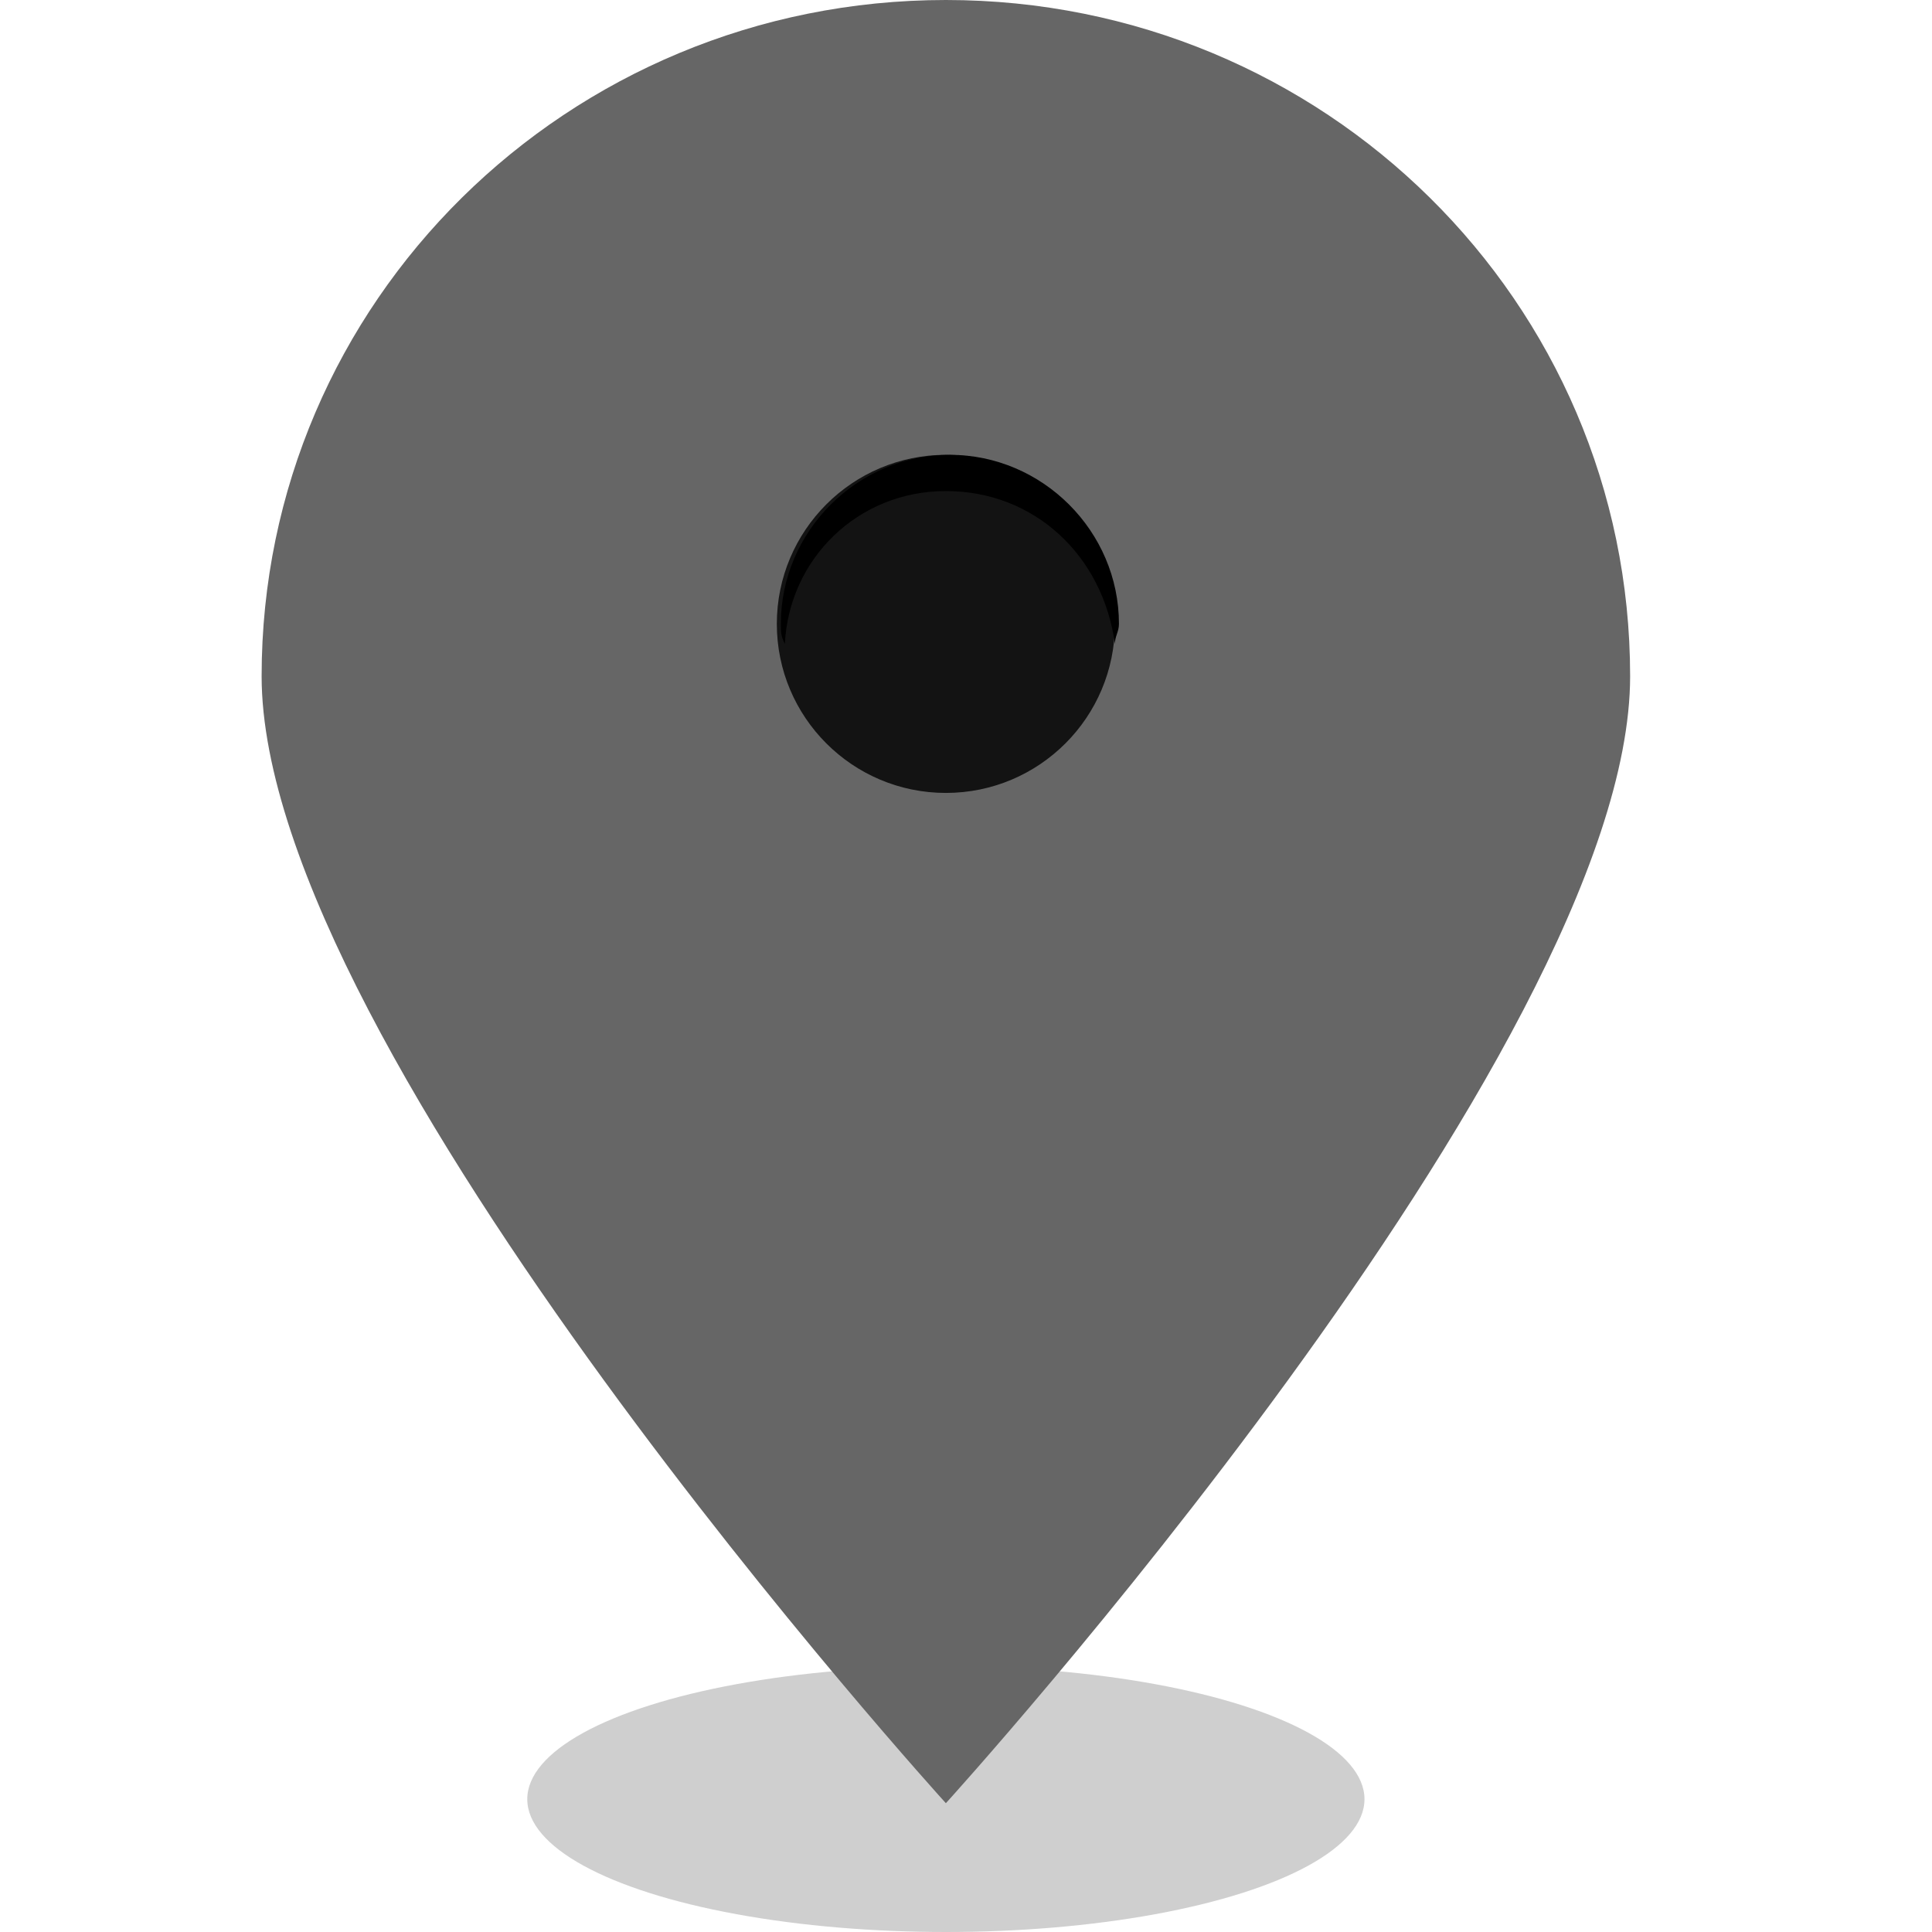 <?xml version="1.0" encoding="utf-8"?>
<!-- Generator: Adobe Illustrator 15.1.0, SVG Export Plug-In . SVG Version: 6.00 Build 0)  -->
<!DOCTYPE svg PUBLIC "-//W3C//DTD SVG 1.1//EN" "http://www.w3.org/Graphics/SVG/1.1/DTD/svg11.dtd">
<svg version="1.1" id="Layer_1" xmlns="http://www.w3.org/2000/svg" xmlns:xlink="http://www.w3.org/1999/xlink" x="0px" y="0px"
	 width="48px" height="48px" viewBox="0 0 48 48" enable-background="new 0 0 48 48" xml:space="preserve">
<ellipse opacity="0.19" enable-background="new    " cx="23.5" cy="44.7" rx="10.4" ry="3.3"/>
<path fill="#666666" d="M23.5,0c-9.4,0-17,7.5-17,16.8s17,28,17,28s17-18.7,17-28S32.9,0,23.5,0z"/>
<circle fill="#131313" cx="23.5" cy="15.5" r="4.2"/>
<path d="M23.5,12.2c2.2,0,3.9,1.6,4.2,3.8c0-0.2,0.1-0.3,0.1-0.5c0-2.3-1.899-4.2-4.2-4.2s-4.2,1.9-4.2,4.2c0,0.2,0,0.3,0.1,0.5
	C19.6,13.9,21.3,12.2,23.5,12.2z"/>
</svg>
